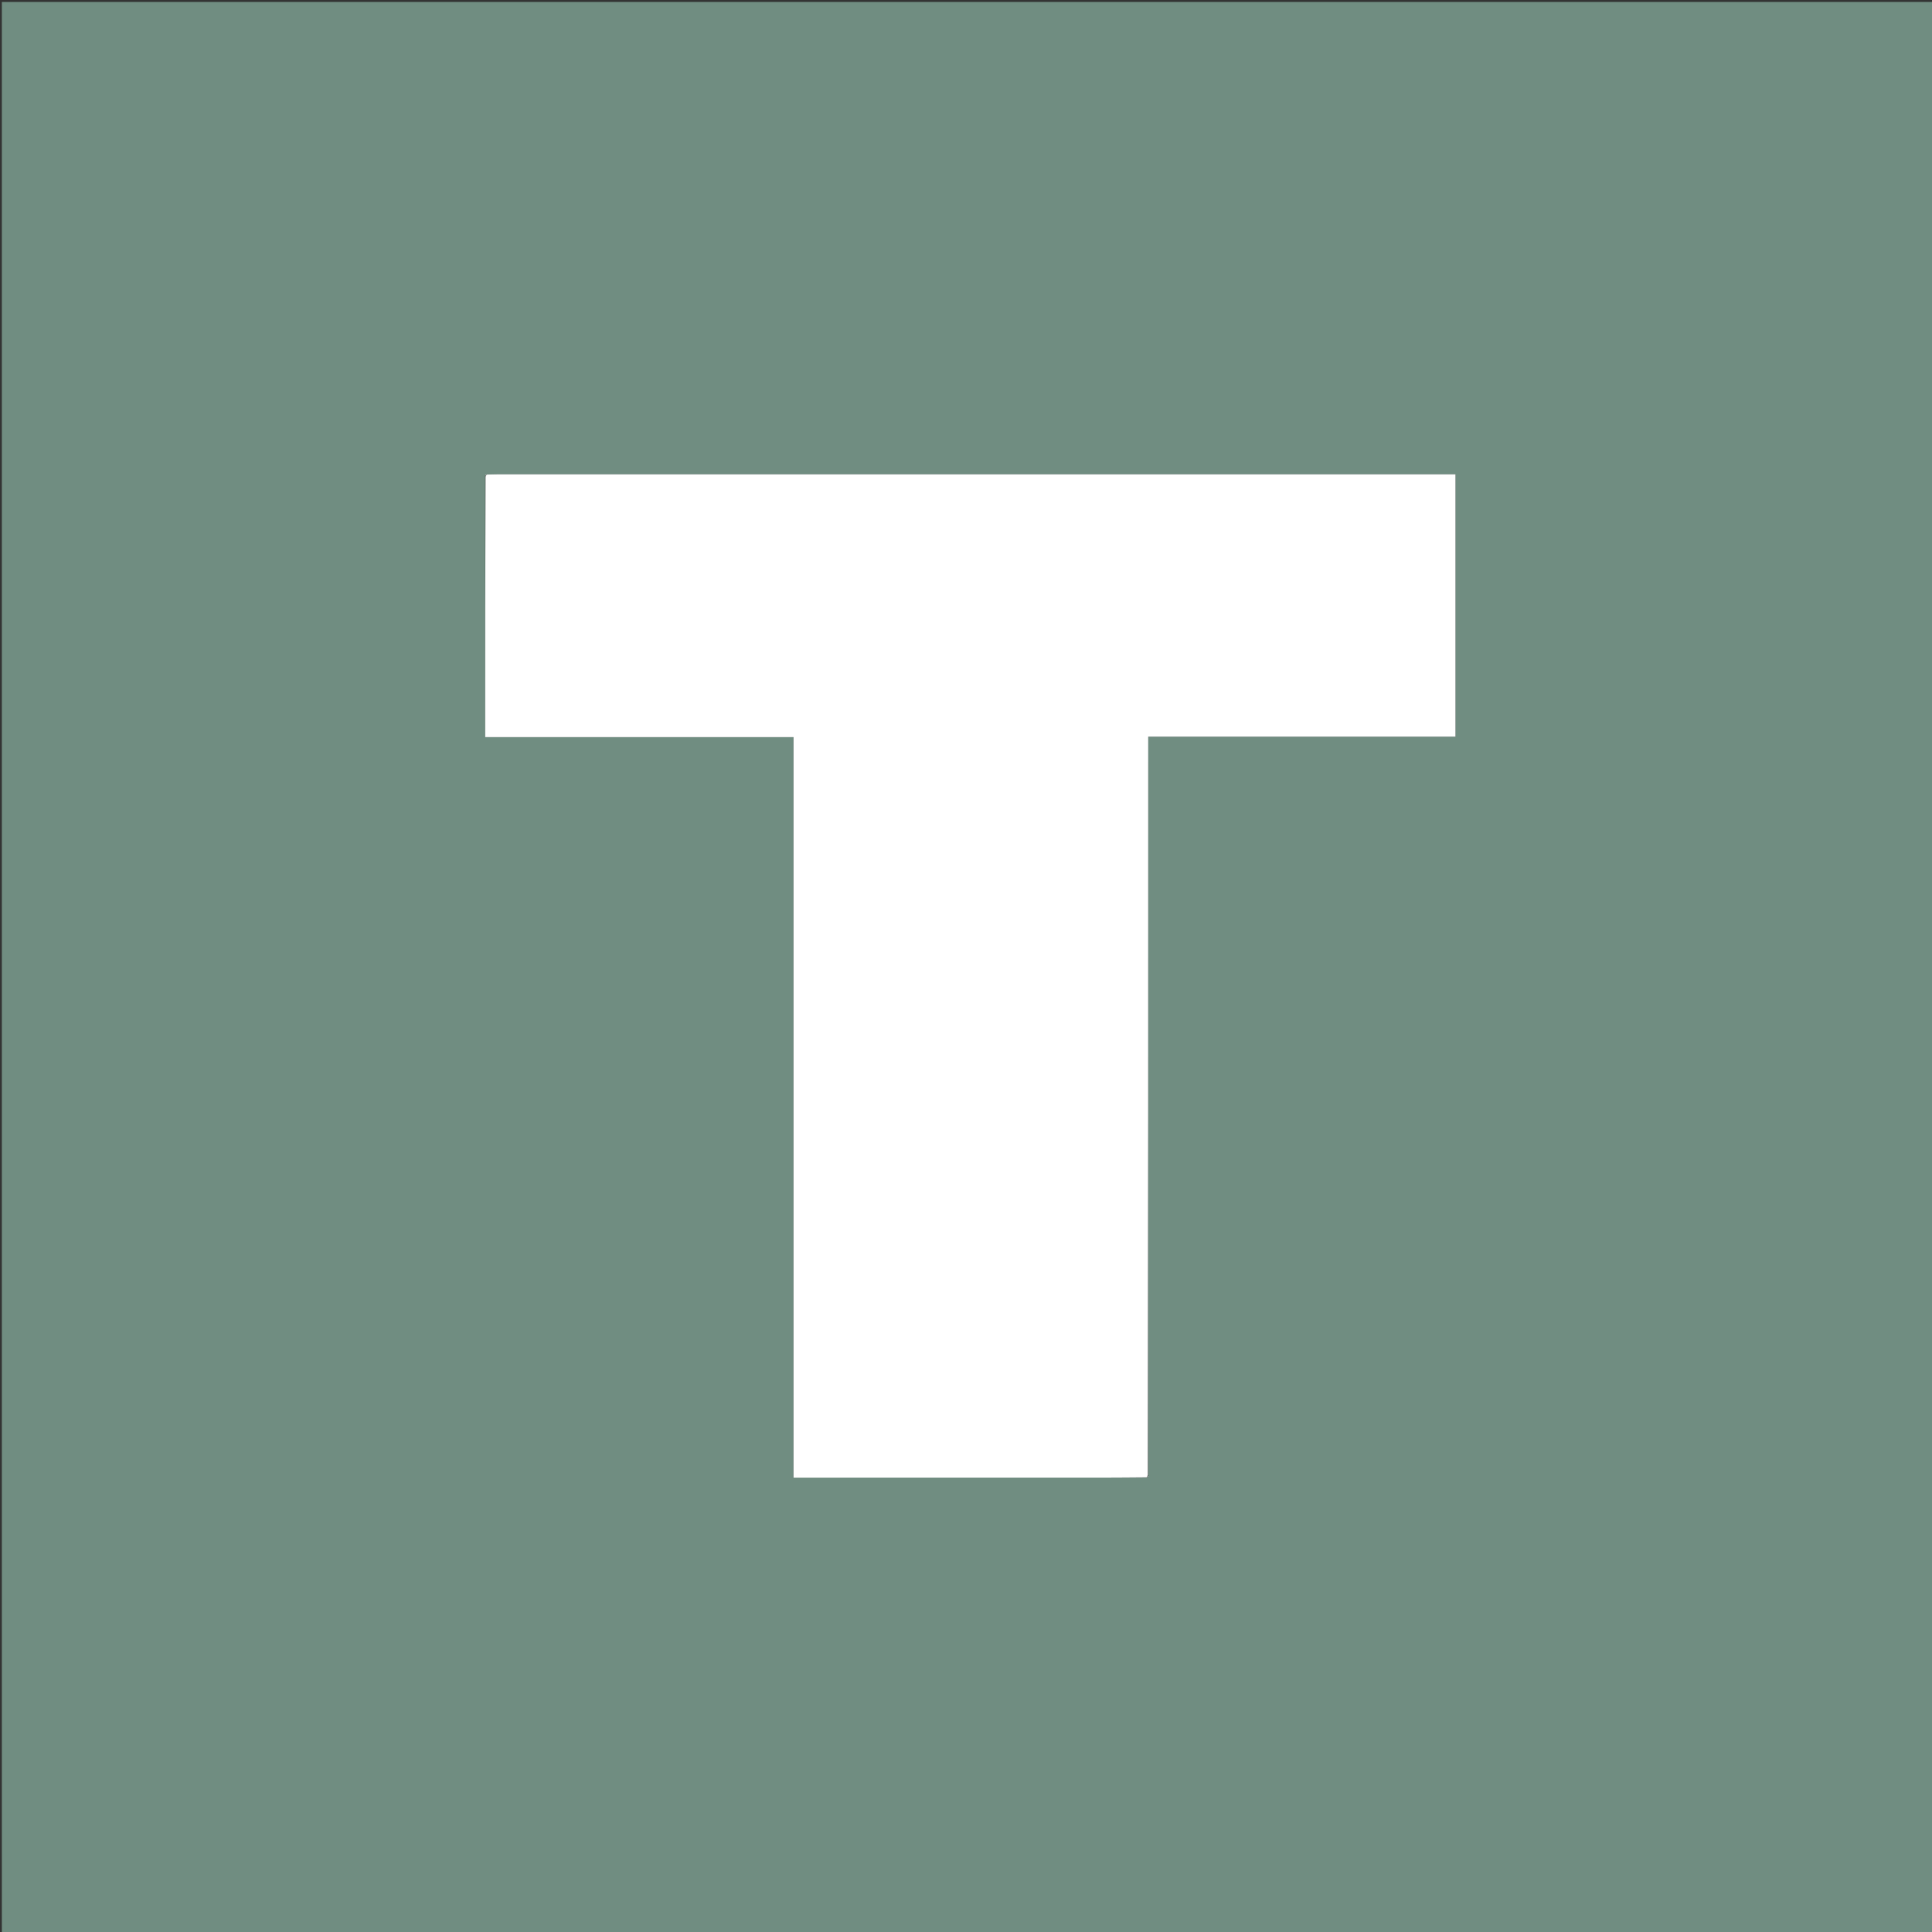 <svg version="1.1" id="Layer_1" xmlns="http://www.w3.org/2000/svg" xmlns:xlink="http://www.w3.org/1999/xlink" x="0px" y="0px"
	 width="100%" viewBox="0 0 1080 1080" enable-background="new 0 0 1080 1080" xml:space="preserve">
<rect x="0" y="0" width="1080" height="1080" fill="#333333" stroke="none"/>
<path fill="#708D81" opacity="1" stroke="none" 
	d="
M493,1081 
	C328.686,1081 164.871,1081 1.028,1081 
	C1.028,721.06 1.028,361.121 1.028,1.091 
	C360.898,1.091 720.796,1.091 1080.847,1.091 
	C1080.847,361 1080.847,721 1080.847,1081 
	C885.12,1081 689.31,1081 493,1081 
M271.581,265.246 
	C271.24,265.421 271.151,265.681 271.216,266.957 
	C271.216,315.186 271.216,363.415 271.216,412.076 
	C328.808,412.076 385.876,412.076 443.579,412.076 
	C443.579,550.169 443.579,687.83 443.579,826 
	C446.163,826 448.128,826 450.092,826 
	C505.563,826 561.034,826.007 616.505,825.993 
	C624.664,825.991 632.824,825.89 641.471,825.83 
	C641.826,825.643 641.926,825.365 641.876,824.063 
	C641.876,686.842 641.876,549.62 641.876,411.811 
	C699.617,411.811 756.654,411.811 813.635,411.811 
	C813.635,362.666 813.635,314.111 813.635,265.136 
	C811.143,265.136 809.004,265.136 806.865,265.136 
	C630.587,265.136 454.308,265.135 278.03,265.142 
	C276.033,265.142 274.036,265.234 271.581,265.246 
z"/>
<path fill="#FFFFFF" opacity="1" stroke="none" 
	d="
M640.983,825.835 
	C632.824,825.89 624.664,825.991 616.505,825.993 
	C561.034,826.007 505.563,826 450.092,826 
	C448.128,826 446.163,826 443.579,826 
	C443.579,687.83 443.579,550.169 443.579,412.076 
	C385.876,412.076 328.808,412.076 271.216,412.076 
	C271.216,363.415 271.216,315.186 271.419,266.404 
	C271.81,265.697 271.949,265.508 272.039,265.282 
	C274.036,265.234 276.033,265.142 278.03,265.142 
	C454.308,265.135 630.587,265.136 806.865,265.136 
	C809.004,265.136 811.143,265.136 813.635,265.136 
	C813.635,314.111 813.635,362.666 813.635,411.811 
	C756.654,411.811 699.617,411.811 641.876,411.811 
	C641.876,549.62 641.876,686.842 641.674,824.651 
	C641.286,825.419 641.123,825.618 640.983,825.835 
z"/>
<path fill="#E1E6E4" opacity="1" stroke="none" 
	d="
M271.81,265.264 
	C271.949,265.508 271.81,265.697 271.467,265.939 
	C271.151,265.681 271.24,265.421 271.81,265.264 
z"/>
<path fill="#E9EDEB" opacity="1" stroke="none" 
	d="
M641.227,825.833 
	C641.123,825.618 641.286,825.419 641.622,825.117 
	C641.926,825.365 641.826,825.643 641.227,825.833 
z"/>
</svg>